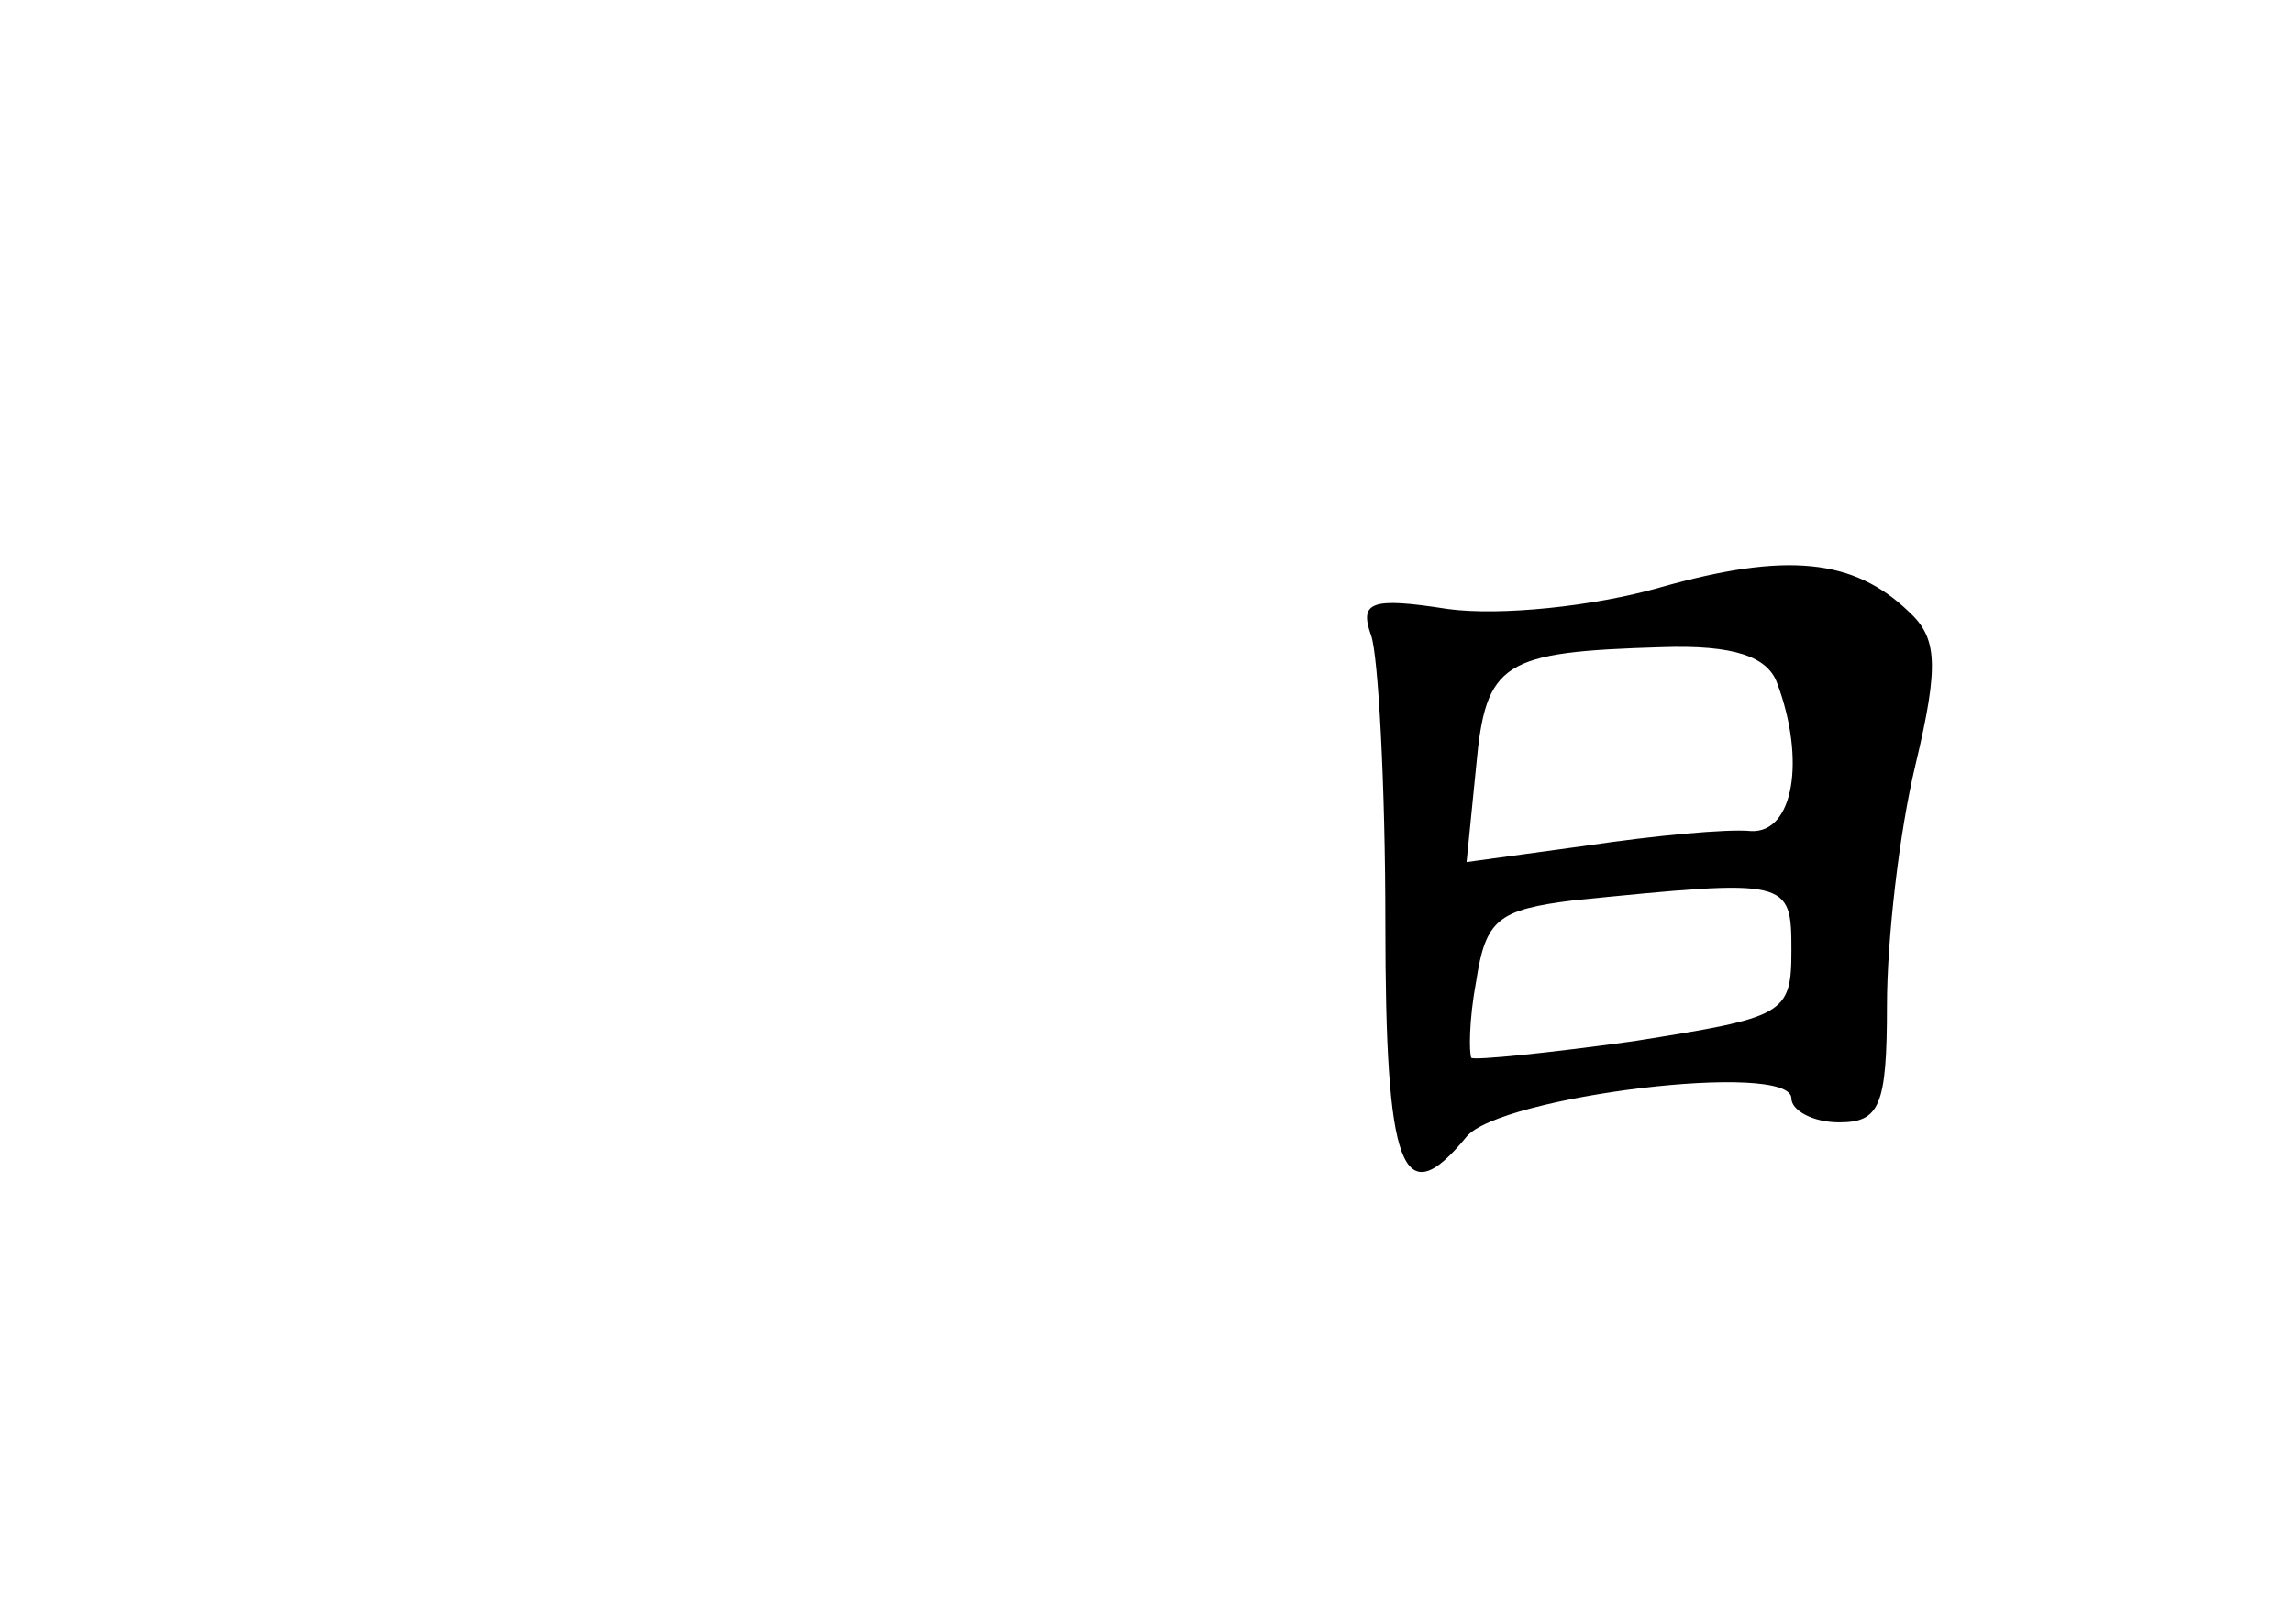 <?xml version="1.0" standalone="no"?>
<!DOCTYPE svg PUBLIC "-//W3C//DTD SVG 20010904//EN"
 "http://www.w3.org/TR/2001/REC-SVG-20010904/DTD/svg10.dtd">
<svg version="1.0" xmlns="http://www.w3.org/2000/svg"
 width="96pt" height="68pt" viewBox="0 0 96 68"
 preserveAspectRatio="xMidYMid meet">
<g transform="translate(0,68) scale(0.1,-0.1)"
fill="#000000" stroke="none">
<path d="M695 434 c-28 -8 -67 -12 -89 -9 -32 5 -37 3 -32 -11 3 -8 6 -63 6
-120 0 -104 7 -123 34 -90 14 17 136 32 136 16 0 -5 9 -10 20 -10 17 0 20 7
20 49 0 27 5 72 12 101 10 42 9 53 -3 64 -23 22 -51 25 -104 10z m49 -40 c12
-32 7 -63 -11 -62 -10 1 -41 -2 -68 -6 l-51 -7 4 40 c4 44 11 48 78 50 30 1
44 -4 48 -15z m6 -112 c0 -27 -3 -28 -66 -38 -36 -5 -66 -8 -68 -7 -1 2 -1 16
2 32 4 26 9 30 41 34 90 9 91 9 91 -21z"/>
</g>
</svg>
